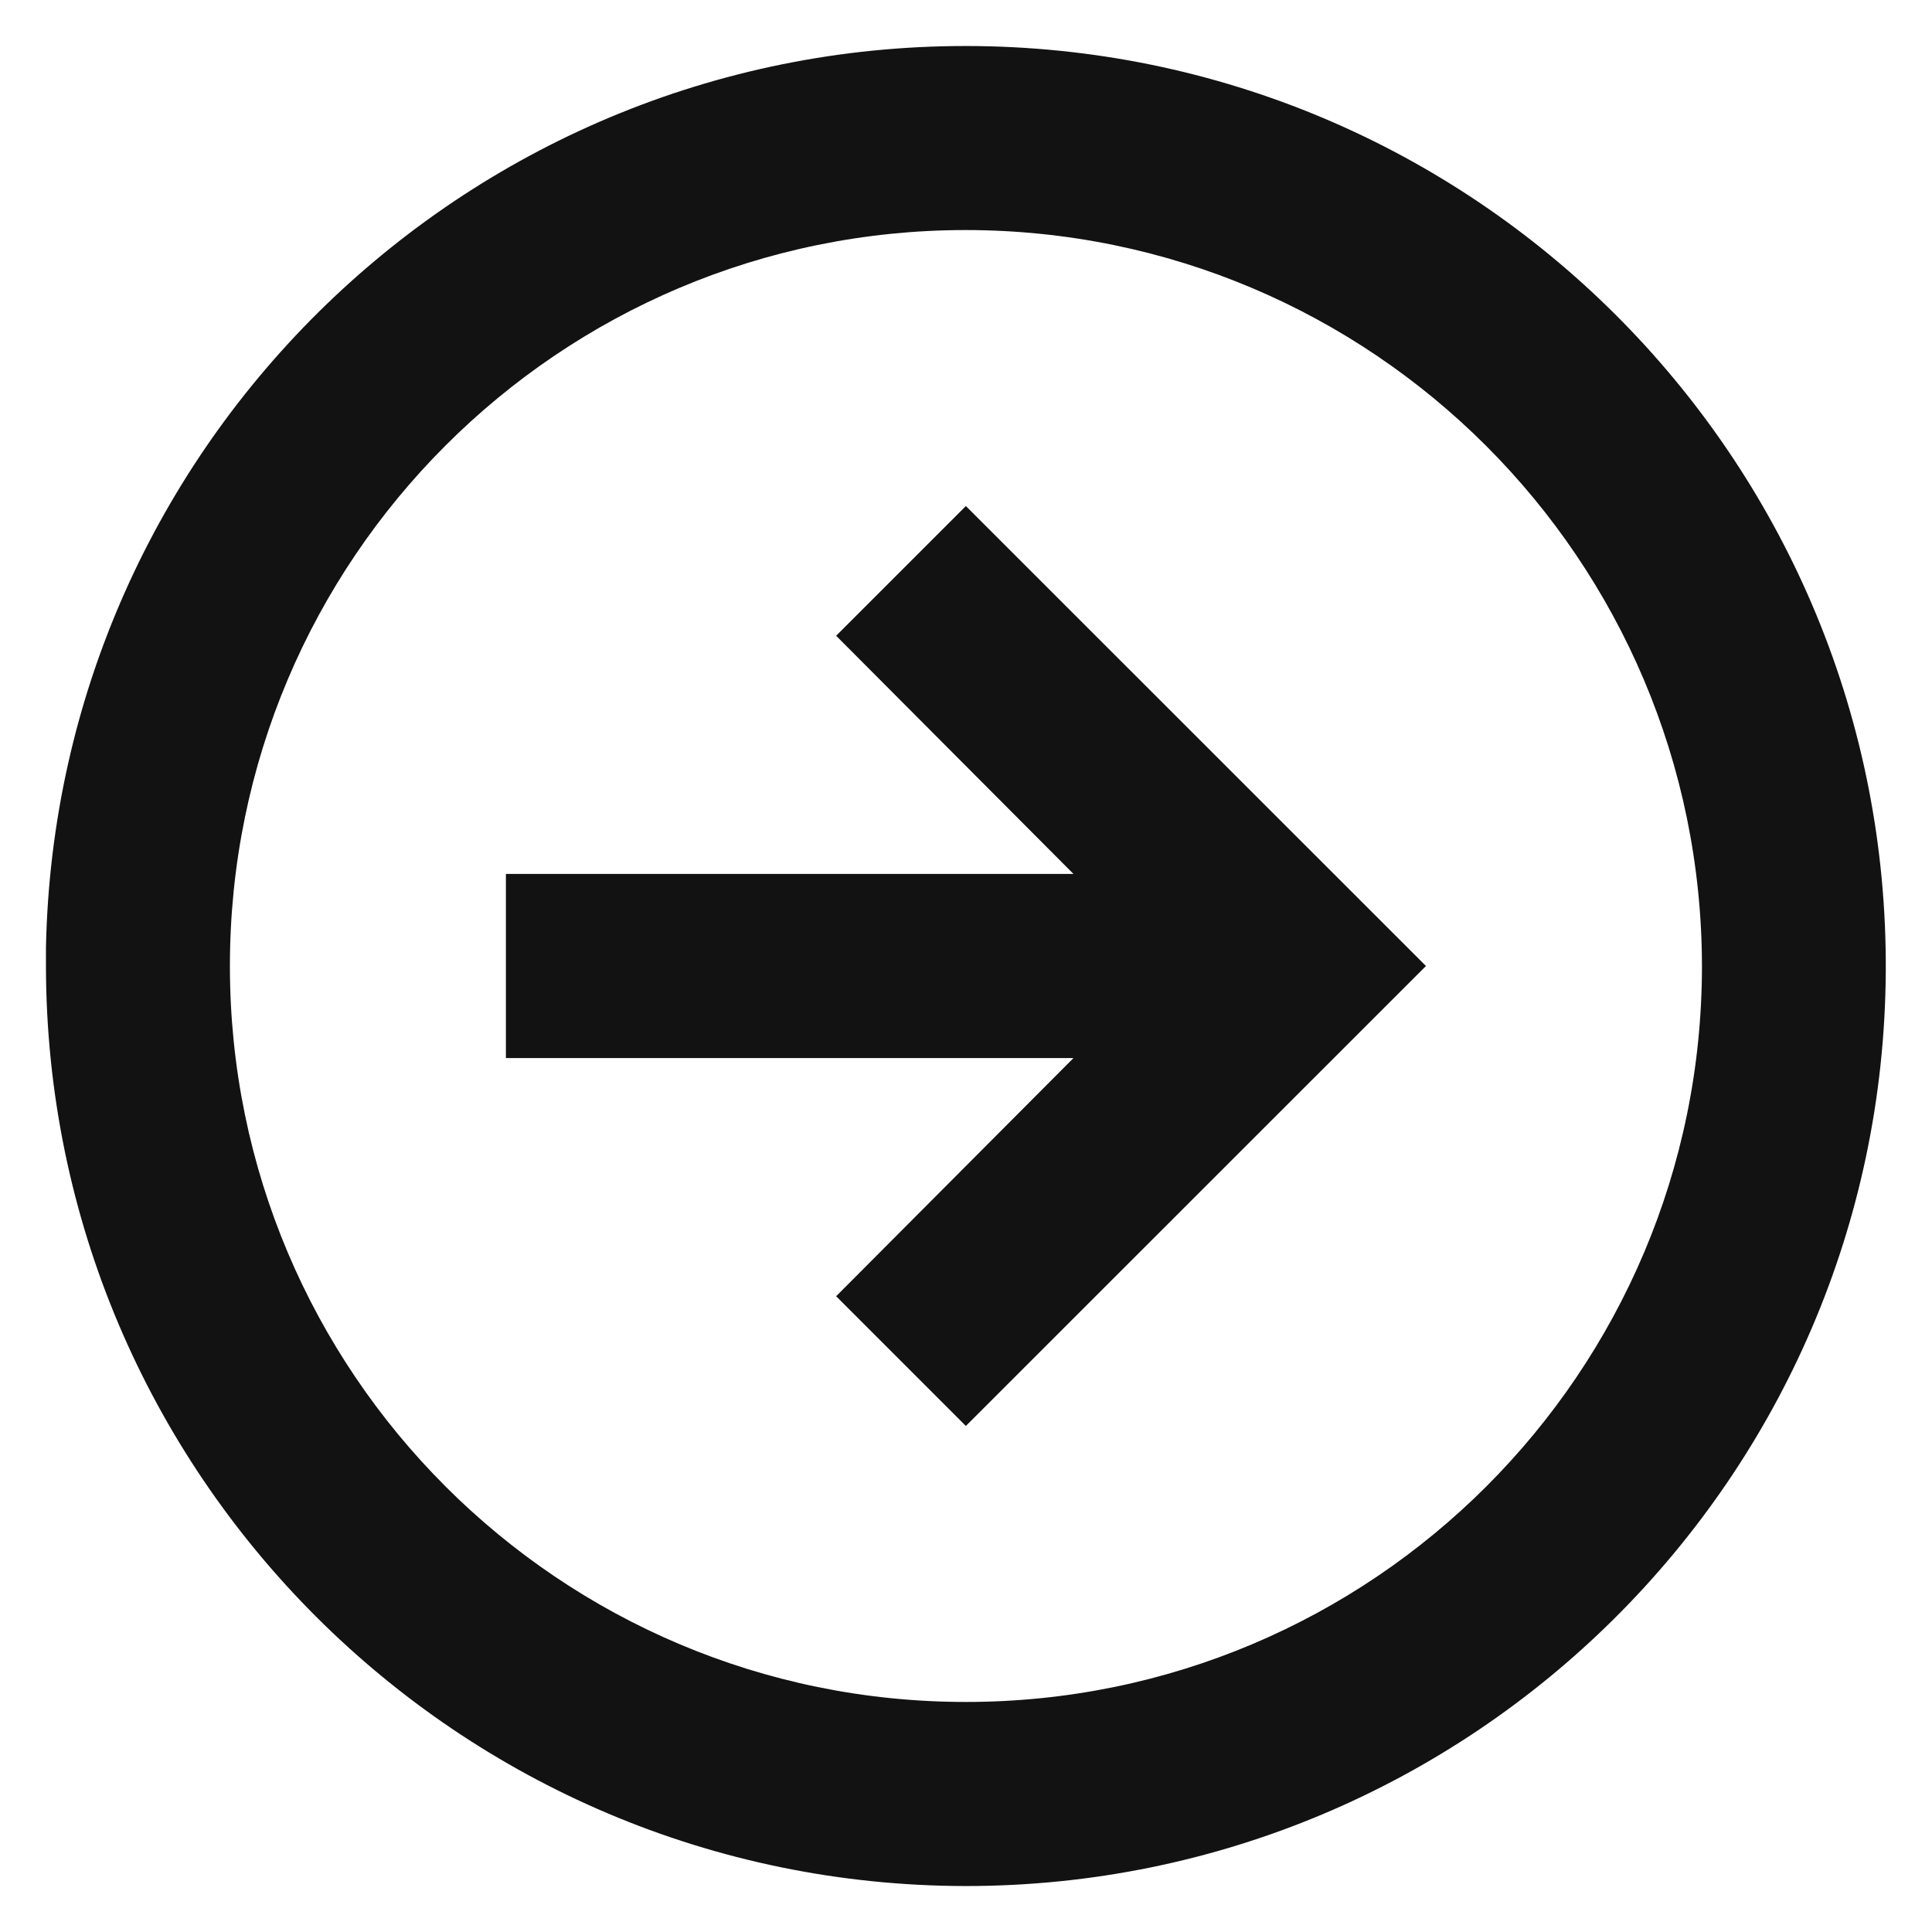 <svg width="14" height="14" viewBox="0 0 14 14" fill="none" xmlns="http://www.w3.org/2000/svg">
  <path d="M6.999 13.667C3.319 13.663 0.337 10.68 0.333 7V6.867C0.406 3.203 3.422 0.285 7.087 0.334C10.751 0.383 13.689 3.379 13.665 7.044C13.641 10.708 10.664 13.666 6.999 13.667ZM6.999 1.667C4.054 1.667 1.666 4.054 1.666 7C1.666 9.946 4.054 12.333 6.999 12.333C9.945 12.333 12.333 9.946 12.333 7C12.329 4.056 9.944 1.67 6.999 1.667ZM6.999 10.333L6.059 9.393L7.779 7.667H3.666V6.333H7.779L6.059 4.607L6.999 3.667L10.333 7L6.999 10.333Z" fill="#121212"/>
</svg>

